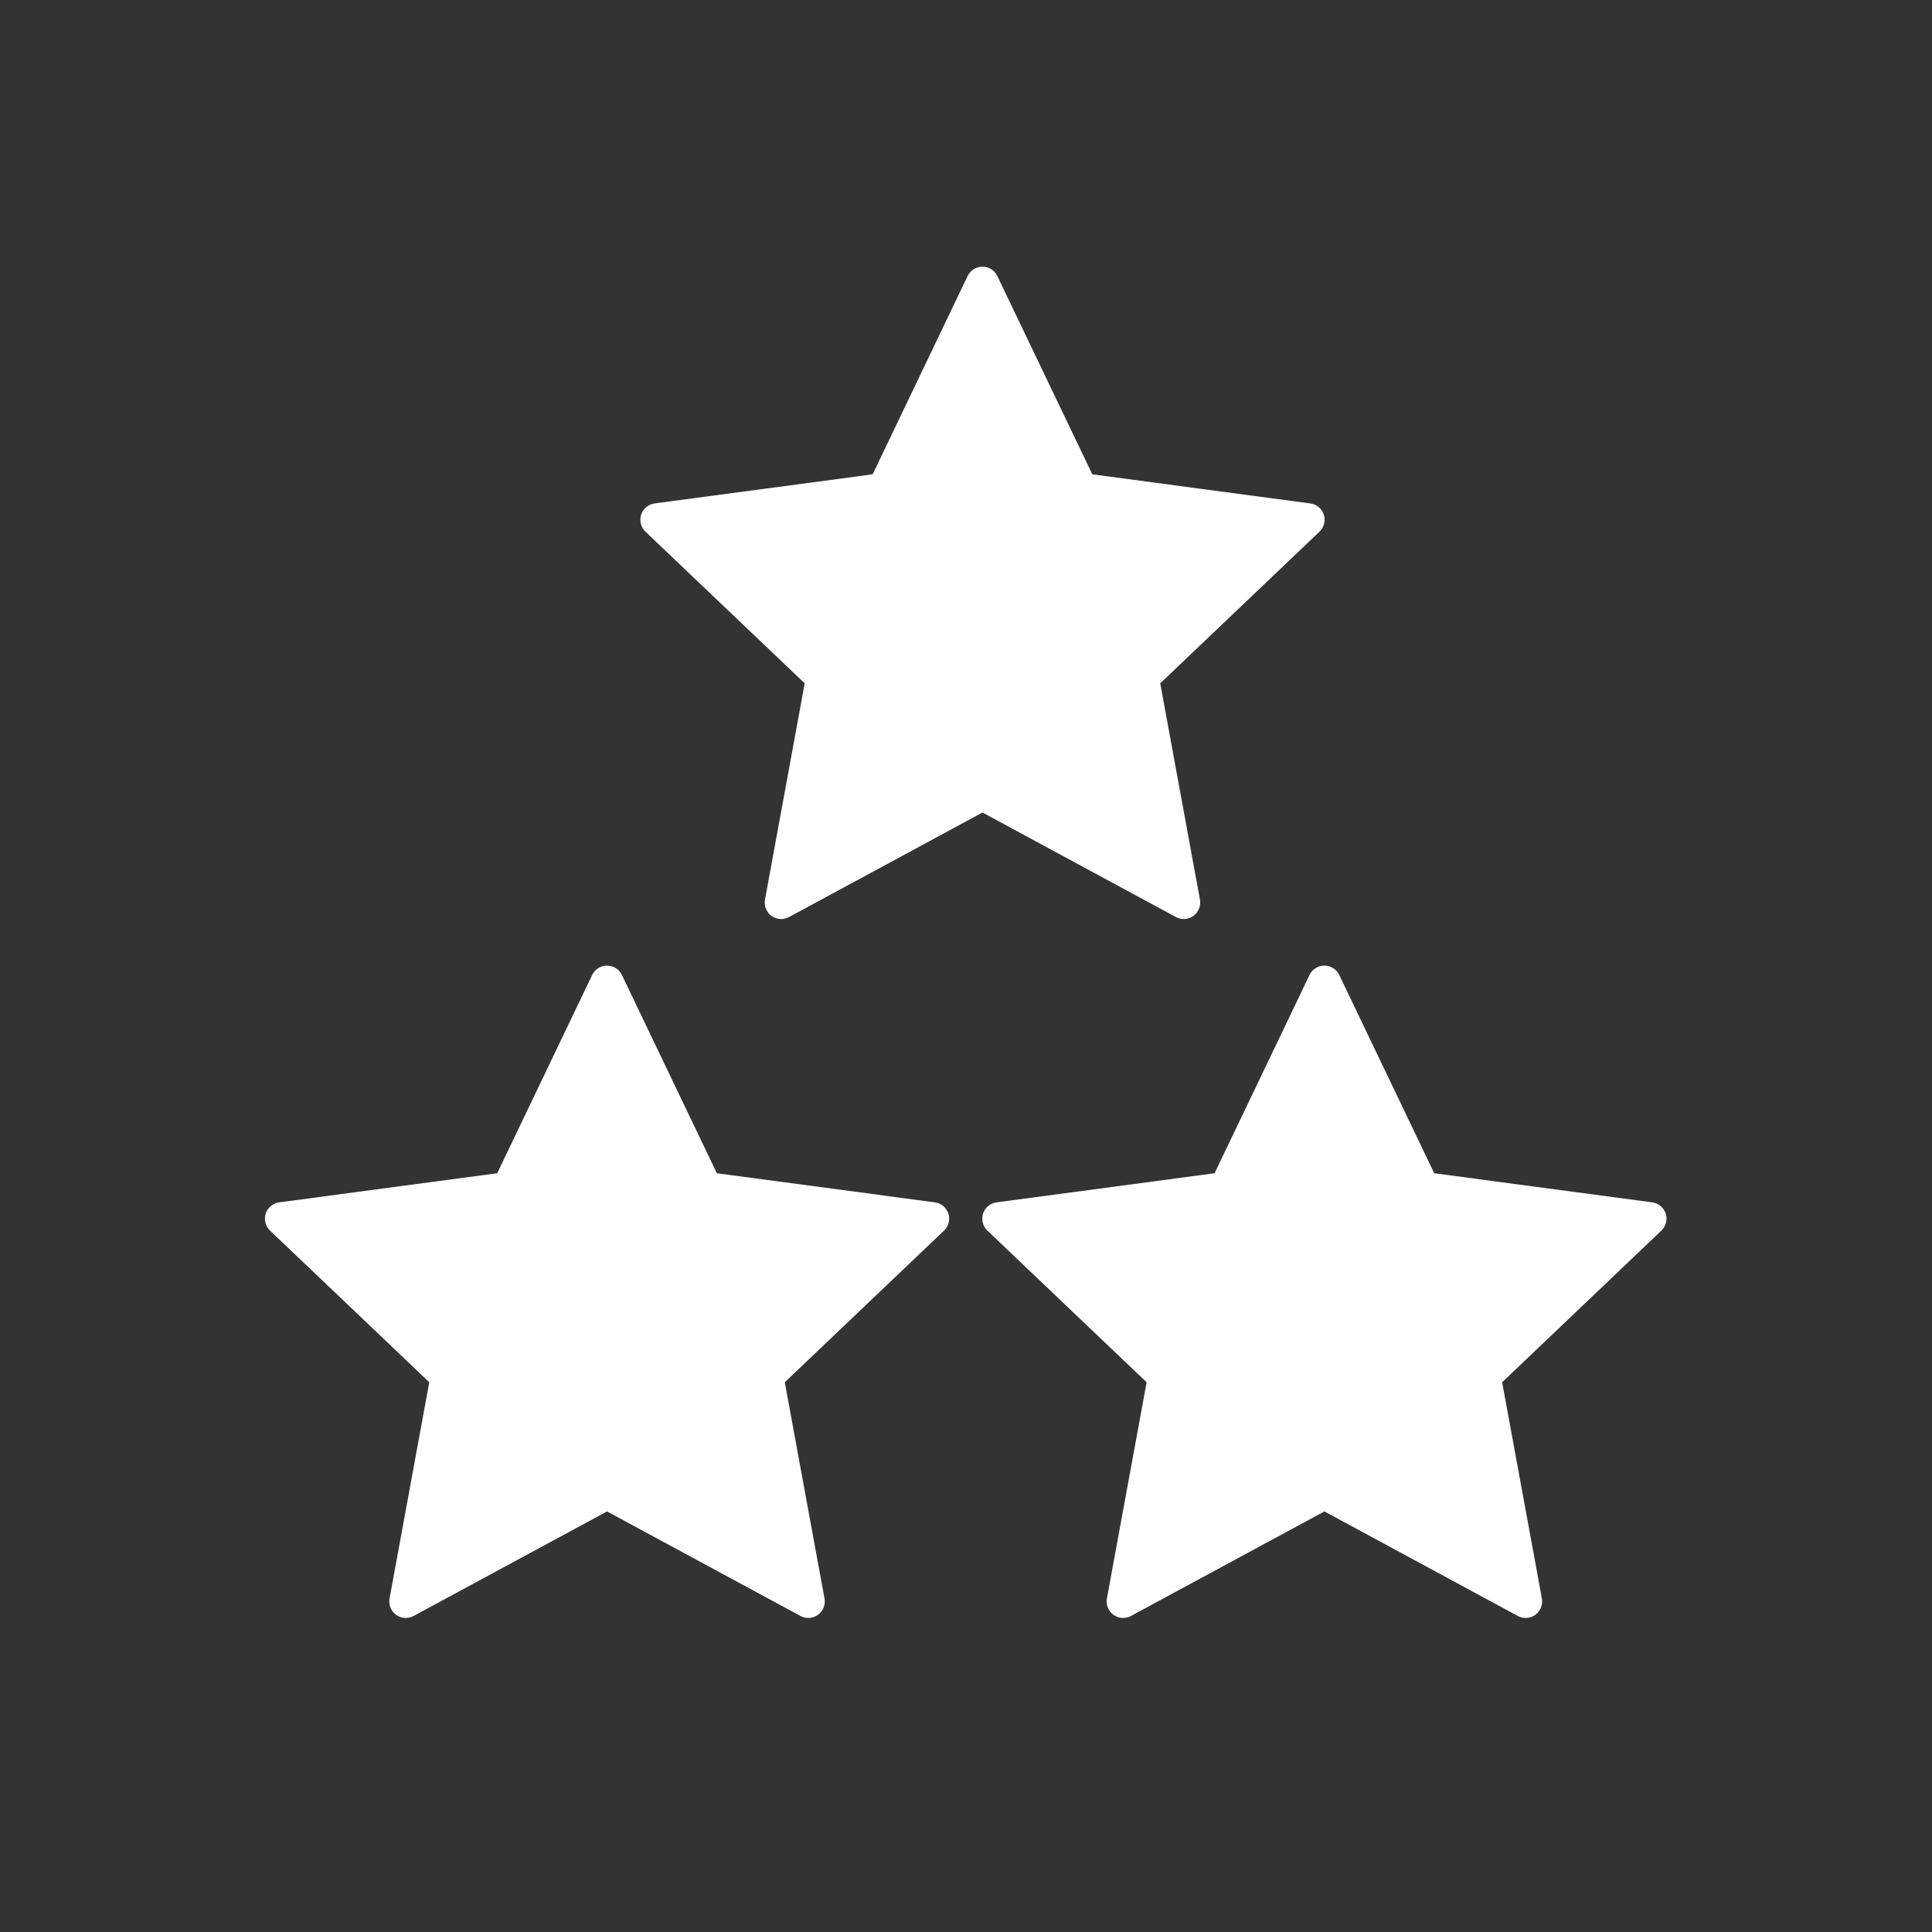 <?xml version="1.0" encoding="UTF-8" standalone="no"?>
<!DOCTYPE svg PUBLIC "-//W3C//DTD SVG 1.1//EN" "http://www.w3.org/Graphics/SVG/1.1/DTD/svg11.dtd">
<svg xmlns:serif="http://www.serif.com/" width="100%" height="100%" viewBox="0 0 100 100" version="1.1"
	 xmlns="http://www.w3.org/2000/svg" xml:space="preserve"
	 style="fill-rule:evenodd;clip-rule:evenodd;stroke-linejoin:round;stroke-miterlimit:2;">
    <rect x="0" y="0" width="100" height="100" fill="#333333" stroke="none"/>
    <g id="Úroveň-3" serif:id="Úroveň 3" transform="matrix(1.19,0,0,1.19,-1176.98,-159.524)">
        <g transform="matrix(0.726,0,0,0.726,262.963,72.962)">
            <path
				d="M1035.61,142.56C1035.77,142.218 1036.12,142 1036.5,142C1036.88,142 1037.23,142.218 1037.39,142.56L1043.08,154.439L1056.14,156.183C1056.52,156.233 1056.83,156.495 1056.95,156.856C1057.07,157.217 1056.96,157.614 1056.69,157.876L1047.15,166.961L1049.53,179.917C1049.6,180.291 1049.44,180.671 1049.14,180.894C1048.83,181.117 1048.42,181.144 1048.09,180.964L1036.5,174.7L1024.91,180.964C1024.58,181.144 1024.17,181.117 1023.86,180.894C1023.56,180.671 1023.4,180.291 1023.47,179.917L1025.85,166.961L1016.31,157.876C1016.03,157.614 1015.94,157.217 1016.05,156.856C1016.17,156.495 1016.48,156.233 1016.86,156.183L1029.92,154.439L1035.61,142.56Z"
				style="fill:white;"/>
        </g>
		<g transform="matrix(0.726,0,0,0.726,294.165,72.962)">
            <path
				d="M1035.61,142.56C1035.77,142.218 1036.12,142 1036.5,142C1036.88,142 1037.23,142.218 1037.39,142.56L1043.08,154.439L1056.14,156.183C1056.52,156.233 1056.83,156.495 1056.95,156.856C1057.07,157.217 1056.96,157.614 1056.69,157.876L1047.15,166.961L1049.53,179.917C1049.6,180.291 1049.44,180.671 1049.14,180.894C1048.83,181.117 1048.42,181.144 1048.09,180.964L1036.5,174.7L1024.91,180.964C1024.58,181.144 1024.17,181.117 1023.86,180.894C1023.56,180.671 1023.4,180.291 1023.47,179.917L1025.85,166.961L1016.31,157.876C1016.03,157.614 1015.94,157.217 1016.05,156.856C1016.17,156.495 1016.48,156.233 1016.86,156.183L1029.92,154.439L1035.61,142.56Z"
				style="fill:white;"/>
        </g>
		<g transform="matrix(0.726,0,0,0.726,279.293,42.562)">
            <path
				d="M1035.61,142.56C1035.77,142.218 1036.12,142 1036.5,142C1036.88,142 1037.23,142.218 1037.39,142.56L1043.08,154.439L1056.14,156.183C1056.52,156.233 1056.83,156.495 1056.95,156.856C1057.07,157.217 1056.96,157.614 1056.69,157.876L1047.15,166.961L1049.53,179.917C1049.6,180.291 1049.44,180.671 1049.14,180.894C1048.83,181.117 1048.42,181.144 1048.09,180.964L1036.5,174.7L1024.91,180.964C1024.58,181.144 1024.17,181.117 1023.86,180.894C1023.56,180.671 1023.4,180.291 1023.47,179.917L1025.85,166.961L1016.31,157.876C1016.03,157.614 1015.94,157.217 1016.05,156.856C1016.17,156.495 1016.48,156.233 1016.86,156.183L1029.92,154.439L1035.61,142.56Z"
				style="fill:white;"/>
        </g>
    </g>
</svg>
